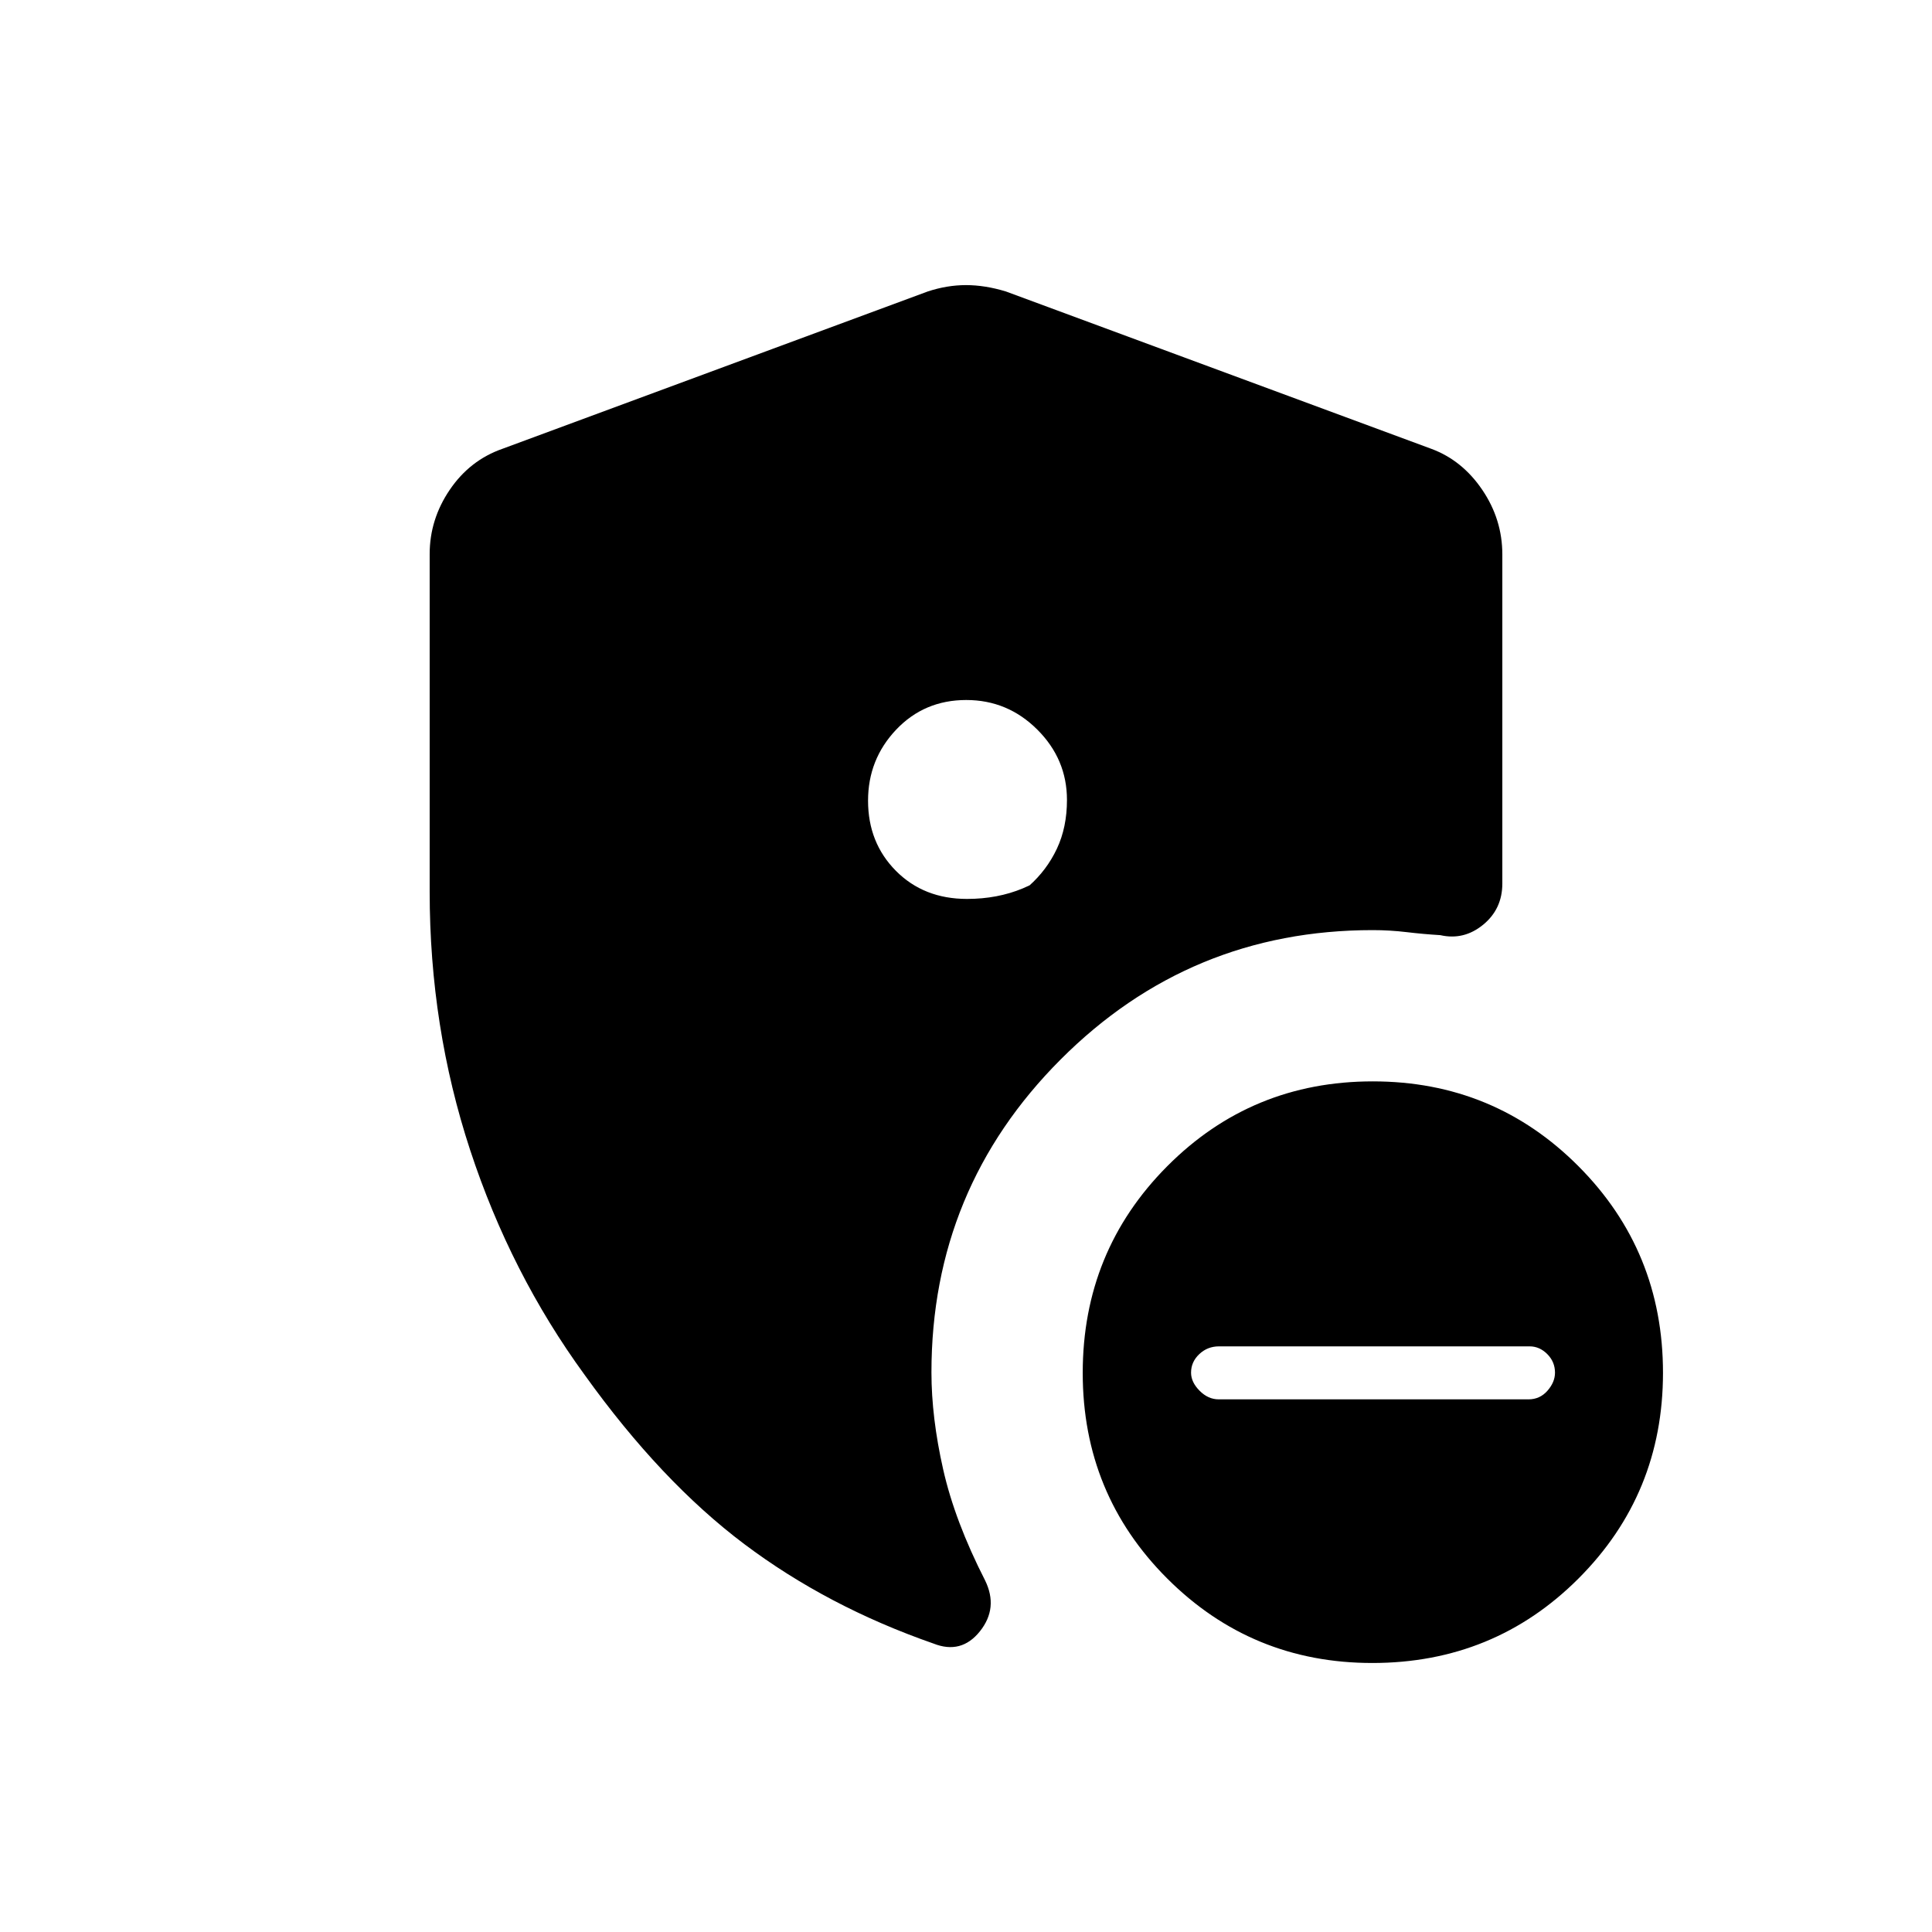 <svg xmlns="http://www.w3.org/2000/svg" height="40" viewBox="0 -960 960 960" width="40"><path d="M605.61-264.67h153.87q5.69 0 9.44-4.28 3.75-4.27 3.75-8.98 0-5.37-3.83-9.22Q765-291 760.08-291H605.71q-5.71 0-9.79 3.85-4.09 3.85-4.09 9.22 0 4.71 4.24 8.98 4.23 4.28 9.54 4.28Zm76.26 131q-59.87 0-101.87-41.96-42-41.97-42-102.17 0-60.49 41.96-102.68 41.96-42.19 102.17-42.19 60.2 0 102.2 42.16 42 42.15 42 102.64 0 60.2-41.96 102.2-41.97 42-102.5 42ZM213.5-516.93v-167.75q0-17.23 9.98-31.94T249.67-737L461-815.17q9.58-3.16 19-3.16t19.83 3.16L711.17-737q15.37 5.67 25.35 20.38 9.98 14.71 9.98 32.12V-521q0 12.7-9.57 20.52-9.58 7.81-21.26 5.15-8.34-.5-16.71-1.5-8.38-1-16.88-1-90.89 0-155.07 64.29-64.18 64.29-64.18 155.48 0 22.39 5.81 48.14 5.8 25.75 20.86 55.25 6.67 13.67-2.58 25.25-9.25 11.59-23.09 6.09-52.66-18.34-94-49.42-41.33-31.08-79.33-84.08-36.72-50.35-56.86-111.63-20.14-61.27-20.14-128.47Zm266.64-95.24q-20.88 0-34.85 14.74-13.96 14.74-13.96 35.29 0 20.88 13.84 34.85 13.84 13.96 35.33 13.96 15.17 0 27.75-5.25T531.17-534q-4.67 4.94-9.75 8.55-5.09 3.62-10.09 5.62 8.84-7.84 13.84-18.47 5-10.63 5-24.2 0-20.28-14.74-34.97-14.74-14.7-35.29-14.7Z"/></svg>